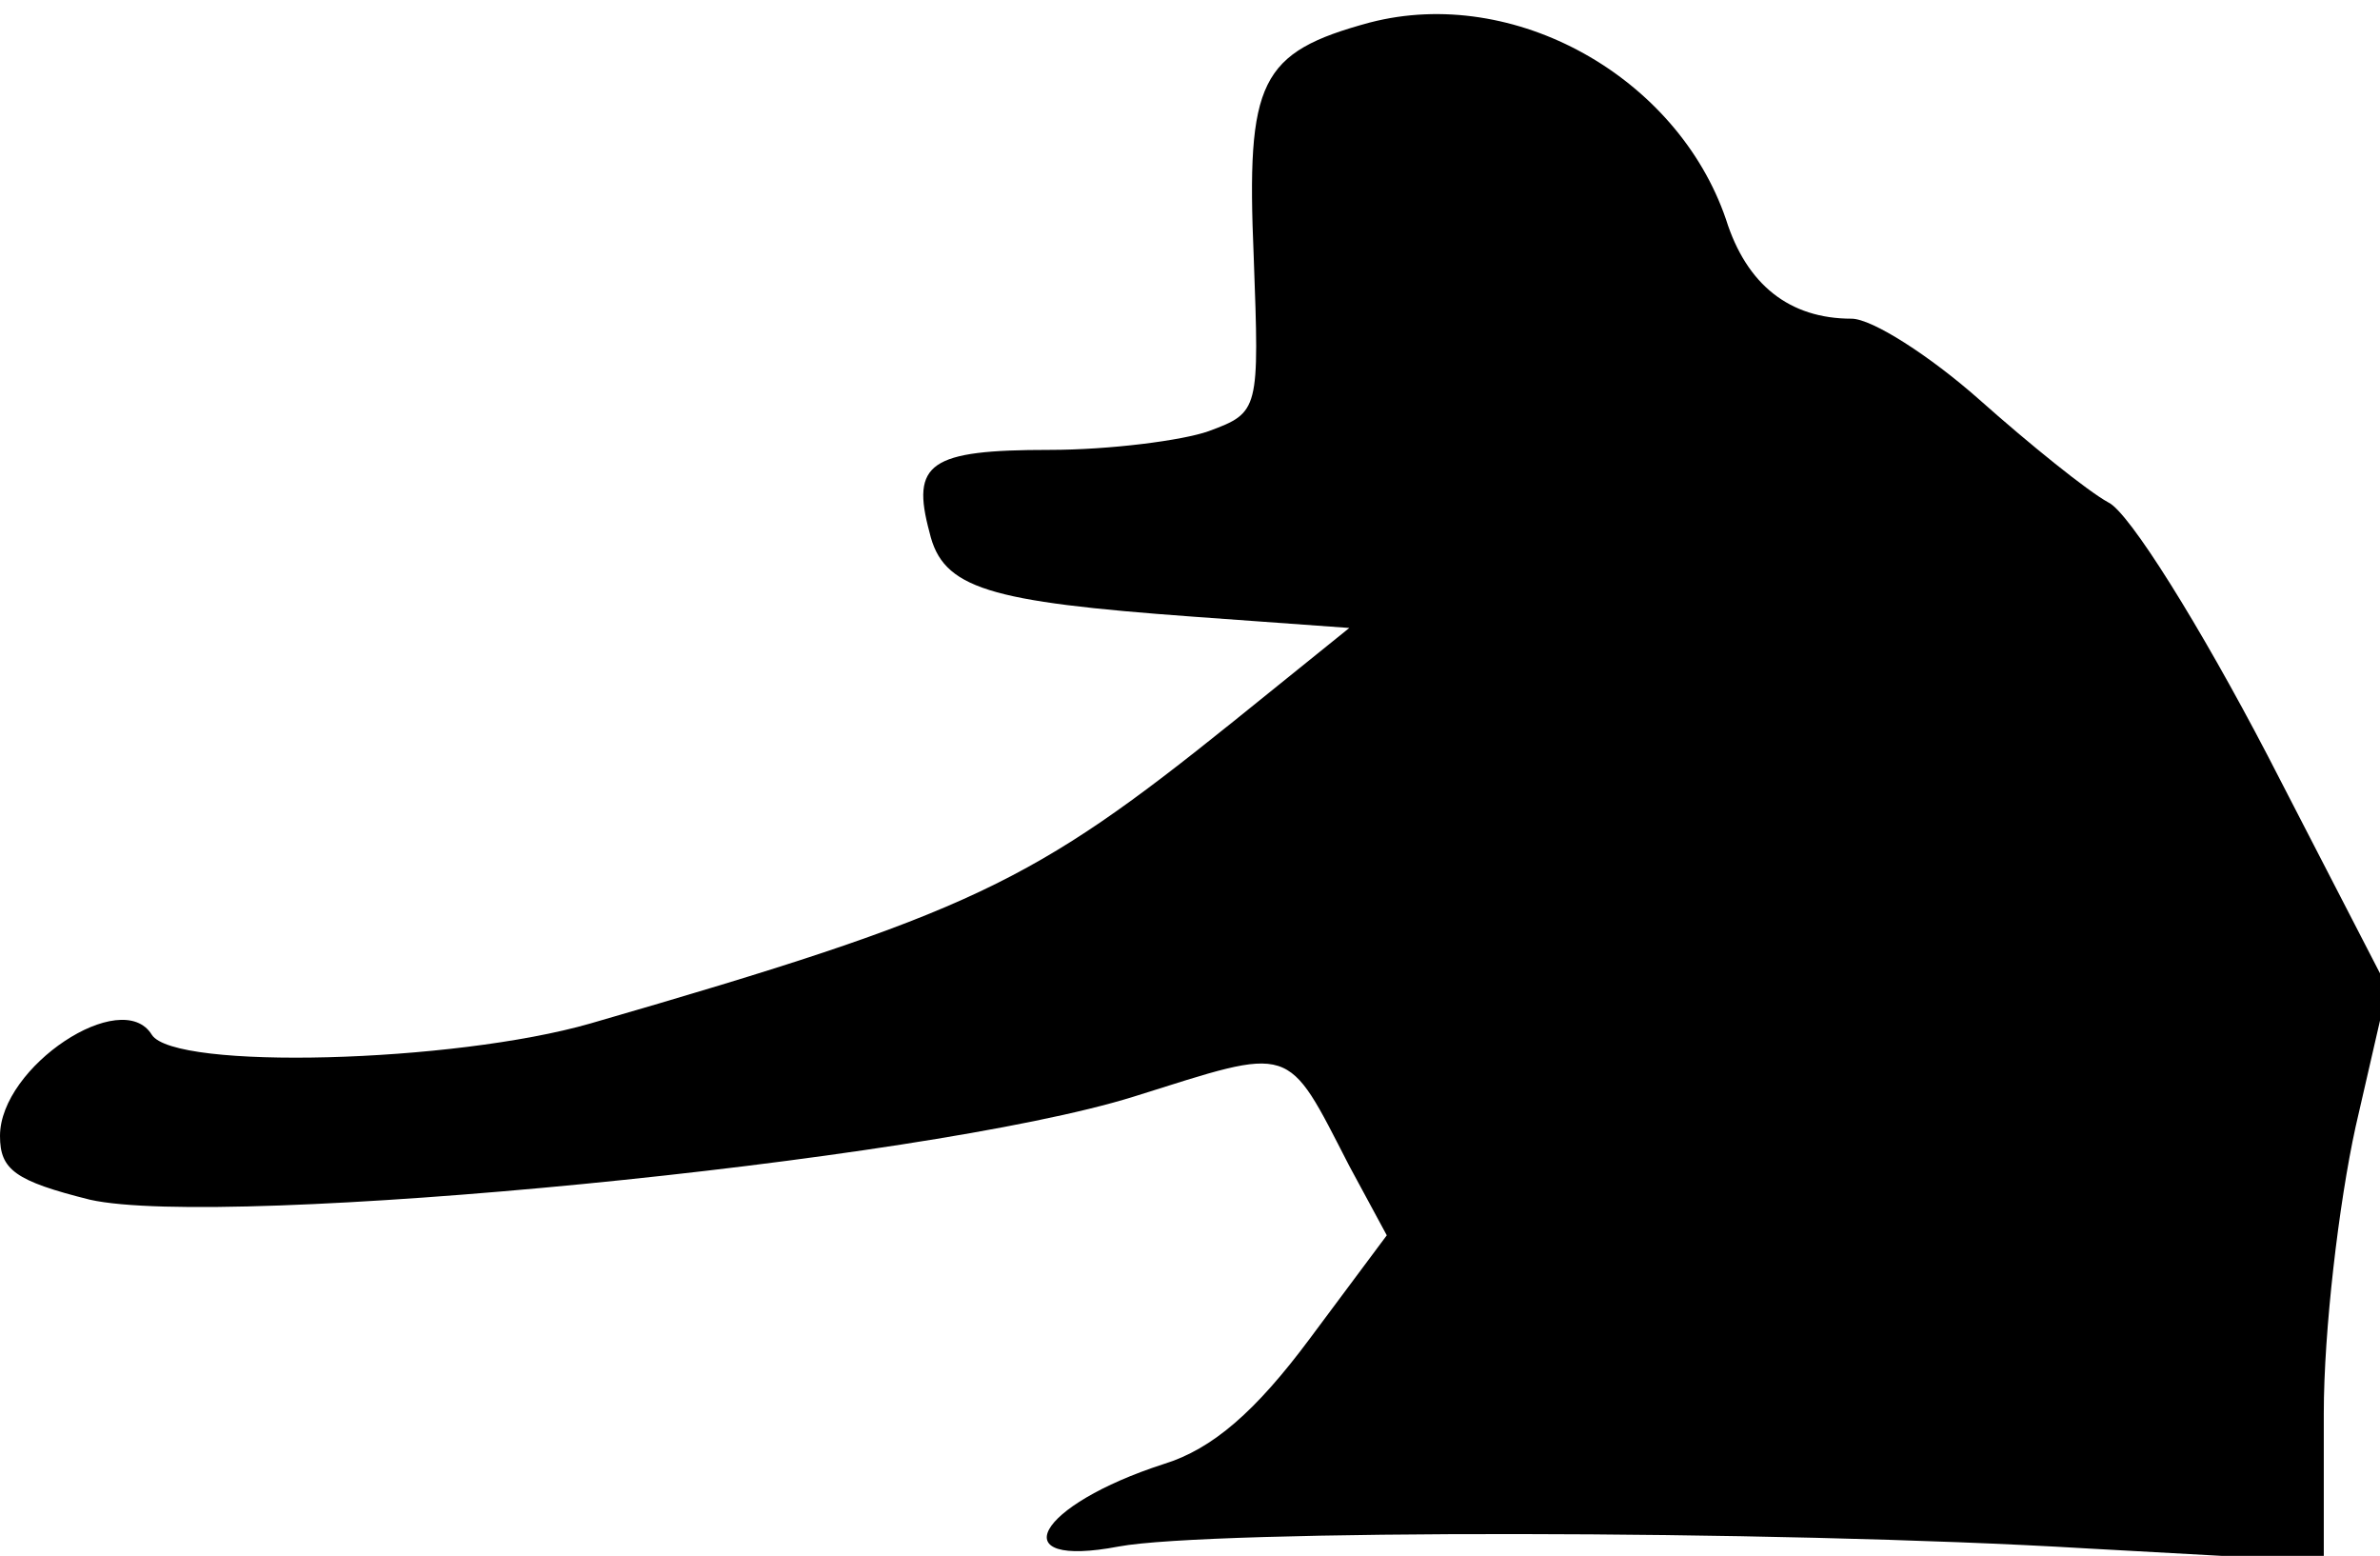 <?xml version="1.0" standalone="no"?>
<!DOCTYPE svg PUBLIC "-//W3C//DTD SVG 20010904//EN"
 "http://www.w3.org/TR/2001/REC-SVG-20010904/DTD/svg10.dtd">
<svg version="1.0" xmlns="http://www.w3.org/2000/svg"
 width="127pt" height="83pt" viewBox="0 0 127 83"
 preserveAspectRatio="xMidYMid meet">
<g transform="translate(0,83) scale(0.1,-0.1)"
fill="#000000" stroke="none">
<path fill="#000000" stroke="none" d="M731 818 c-59 -16 -66 -31 -62 -125 3
-82 3 -83 -24 -93 -14 -5 -53 -10 -85 -10 -64 0 -74 -7 -64 -44 7 -30 31 -37
141 -45 l83 -6 -62 -50 c-107 -86 -139 -102 -343 -161 -73 -21 -222 -25 -234
-6 -16 26 -81 -17 -81 -54 0 -18 8 -24 48 -34 71 -16 445 20 557 55 86 27 81
29 115 -37 l20 -37 -41 -55 c-29 -39 -52 -59 -78 -67 -68 -22 -87 -56 -24 -44
48 9 349 9 516 -1 l127 -7 0 79 c0 44 8 112 17 153 l17 74 -64 124 c-36 69
-74 130 -85 135 -11 6 -42 31 -69 55 -26 23 -57 43 -68 43 -33 0 -56 18 -67
53 -26 76 -113 125 -190 105z"/>
</g>
</svg>
